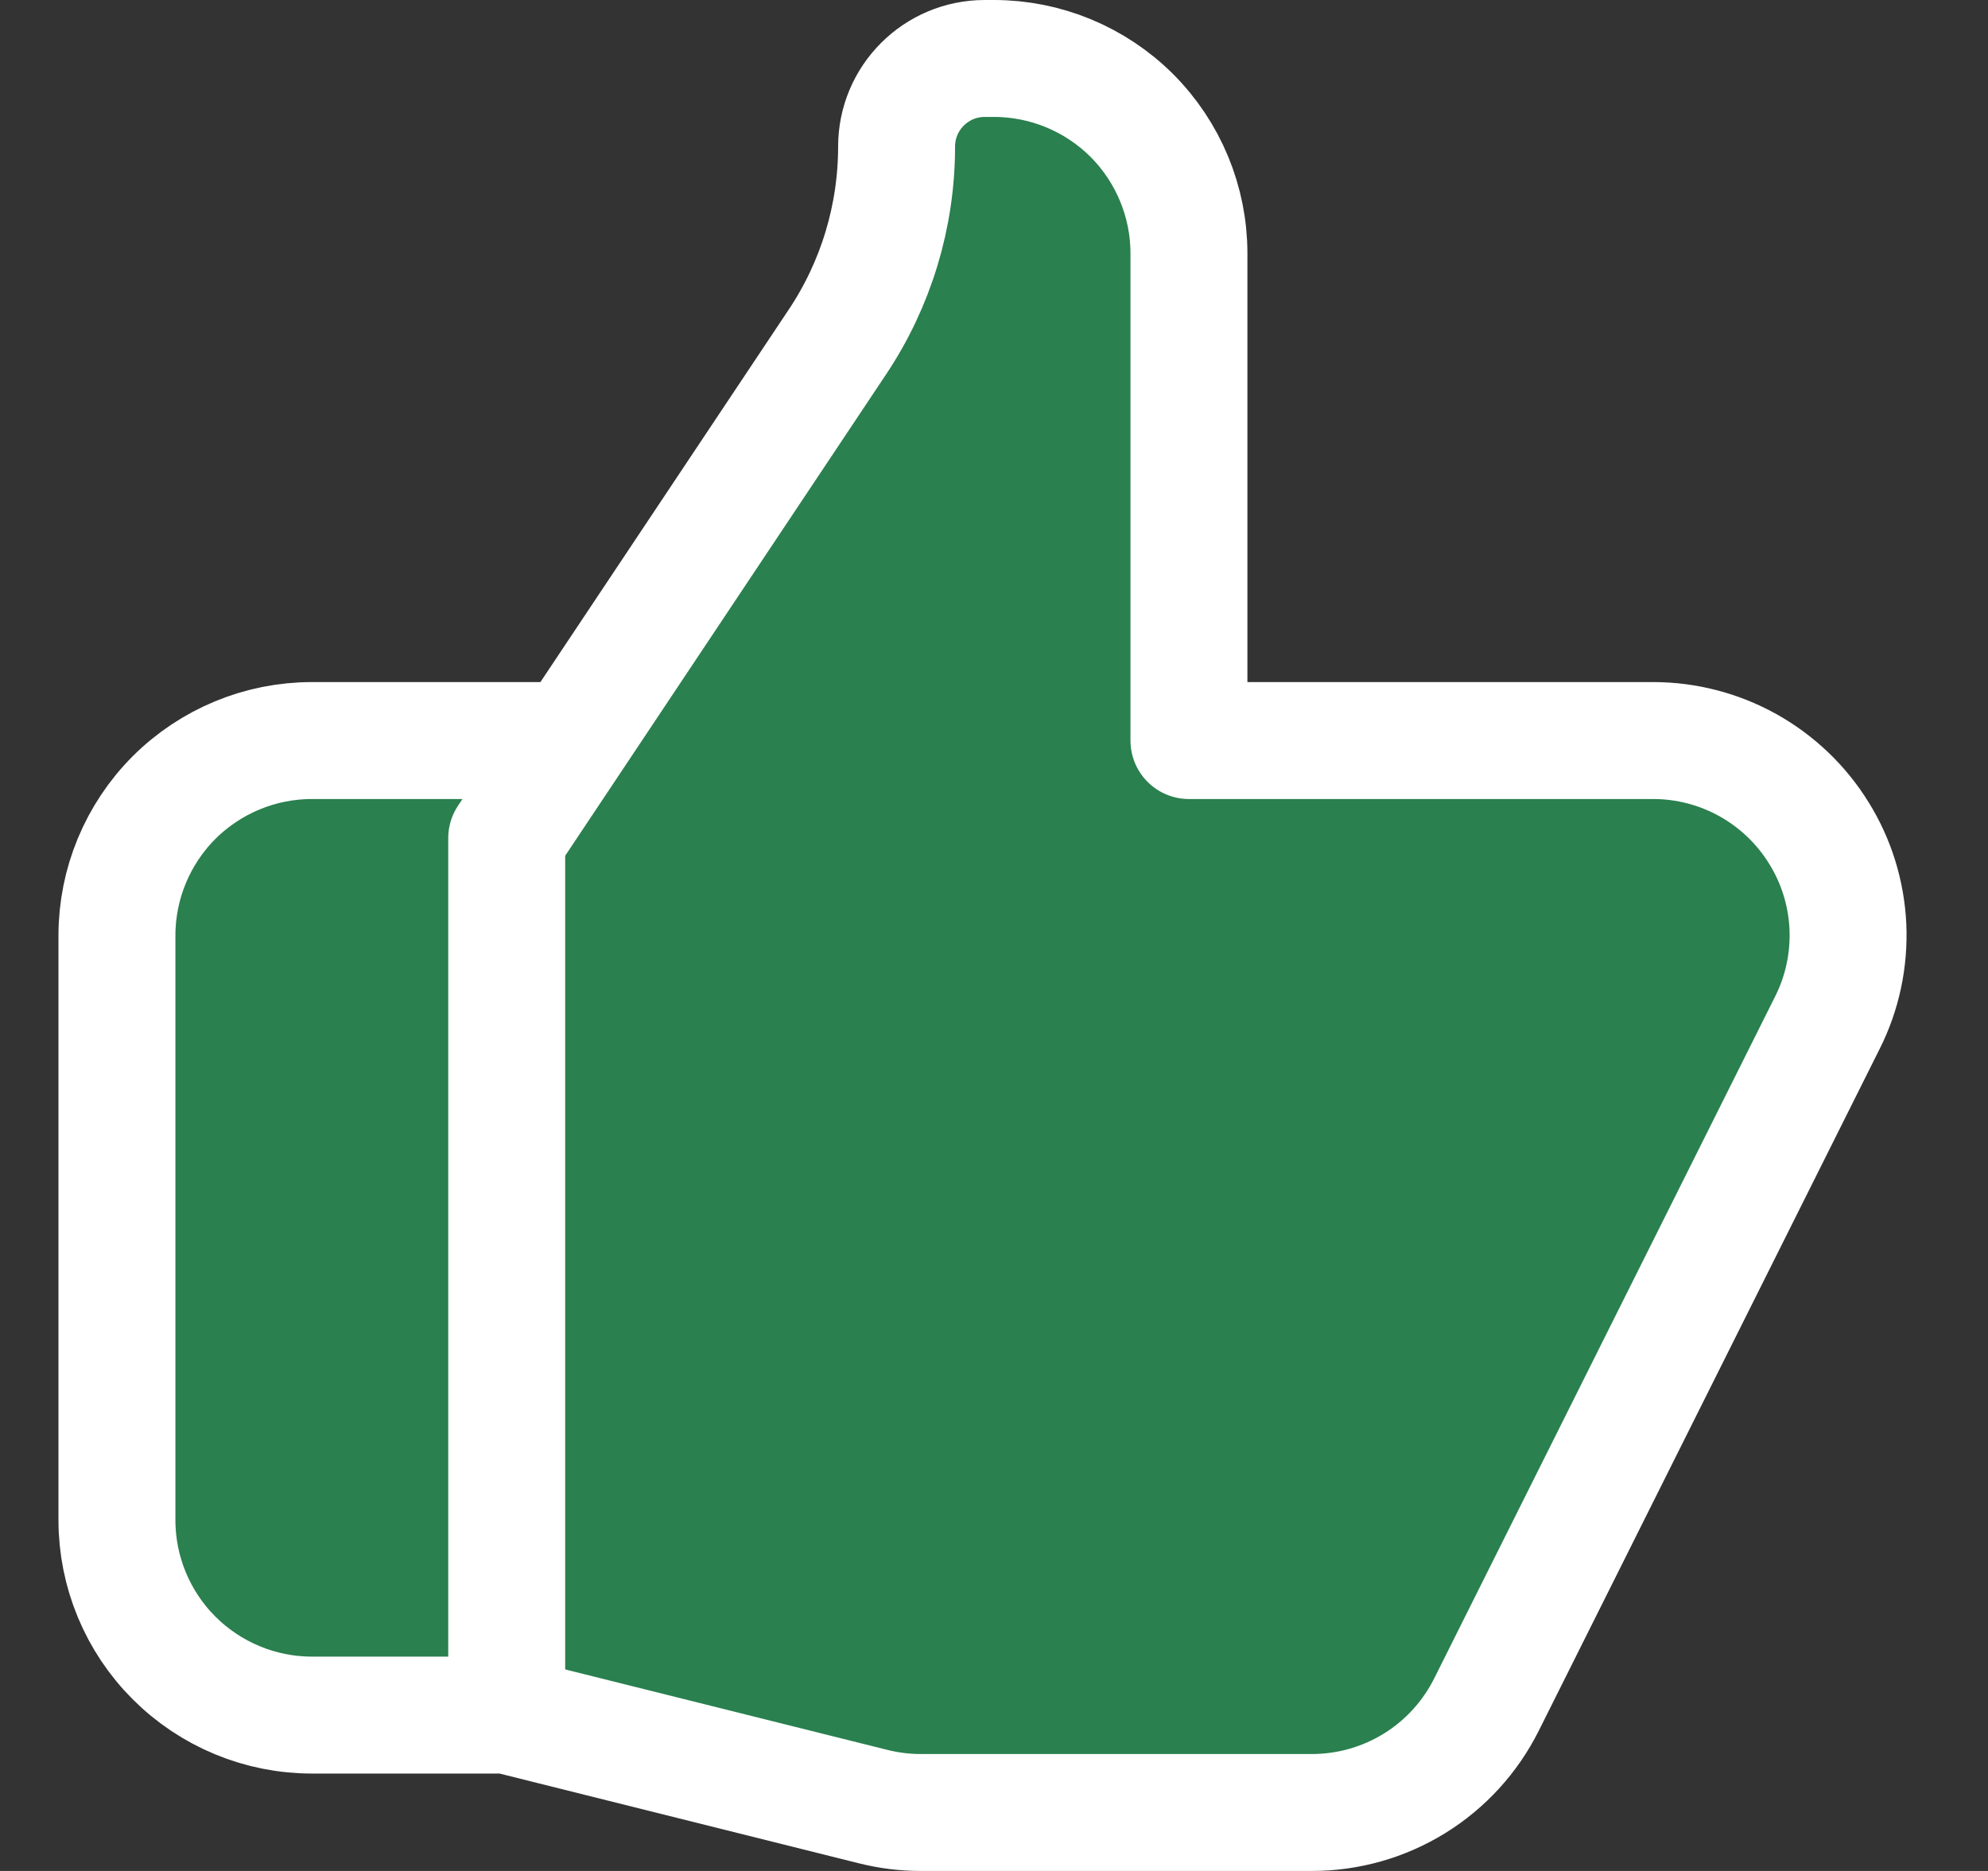 <svg width="17" height="16" viewBox="0 0 17 16" fill="none" xmlns="http://www.w3.org/2000/svg">
<rect x="0" y="0" width="17" height="16" fill="#333333" stroke="none"/>
<path d="M10.167 6.333H14.137C14.421 6.333 14.7 6.406 14.948 6.544C15.196 6.683 15.405 6.882 15.554 7.124C15.704 7.365 15.789 7.641 15.802 7.925C15.814 8.209 15.755 8.491 15.627 8.745L12.711 14.578C12.572 14.855 12.36 15.088 12.096 15.251C11.832 15.414 11.529 15.5 11.219 15.5H7.872C7.736 15.5 7.6 15.483 7.468 15.45L4.333 14.667H2.667C2.225 14.667 1.801 14.491 1.488 14.178C1.176 13.866 1 13.442 1 13V8C1 7.558 1.176 7.134 1.488 6.821C1.801 6.509 2.225 6.333 2.667 6.333H4.889L7.16 2.926C7.491 2.431 7.667 1.849 7.667 1.254C7.667 0.838 8.004 0.5 8.421 0.5H8.5C8.942 0.5 9.366 0.676 9.679 0.988C9.991 1.301 10.167 1.725 10.167 2.167V6.333Z" fill="#2A804E"/>
<path d="M4.333 14.667L7.468 15.45C7.6 15.483 7.736 15.5 7.872 15.5H11.219C11.529 15.5 11.832 15.414 12.096 15.251C12.36 15.088 12.572 14.855 12.711 14.578L15.627 8.745C15.755 8.491 15.814 8.209 15.802 7.925C15.789 7.641 15.704 7.365 15.554 7.124C15.405 6.882 15.196 6.683 14.948 6.544C14.7 6.406 14.421 6.333 14.137 6.333H10.167V2.167C10.167 1.725 9.991 1.301 9.679 0.988C9.366 0.676 8.942 0.5 8.5 0.5H8.421C8.004 0.5 7.667 0.838 7.667 1.254C7.667 1.849 7.491 2.431 7.16 2.926L4.333 7.167M4.333 14.667V7.167M4.333 14.667H2.667C2.225 14.667 1.801 14.491 1.488 14.178C1.176 13.866 1 13.442 1 13V8C1 7.558 1.176 7.134 1.488 6.821C1.801 6.509 2.225 6.333 2.667 6.333H4.889L4.333 7.167" stroke="white" stroke-linecap="round" stroke-linejoin="round"/>
</svg>
